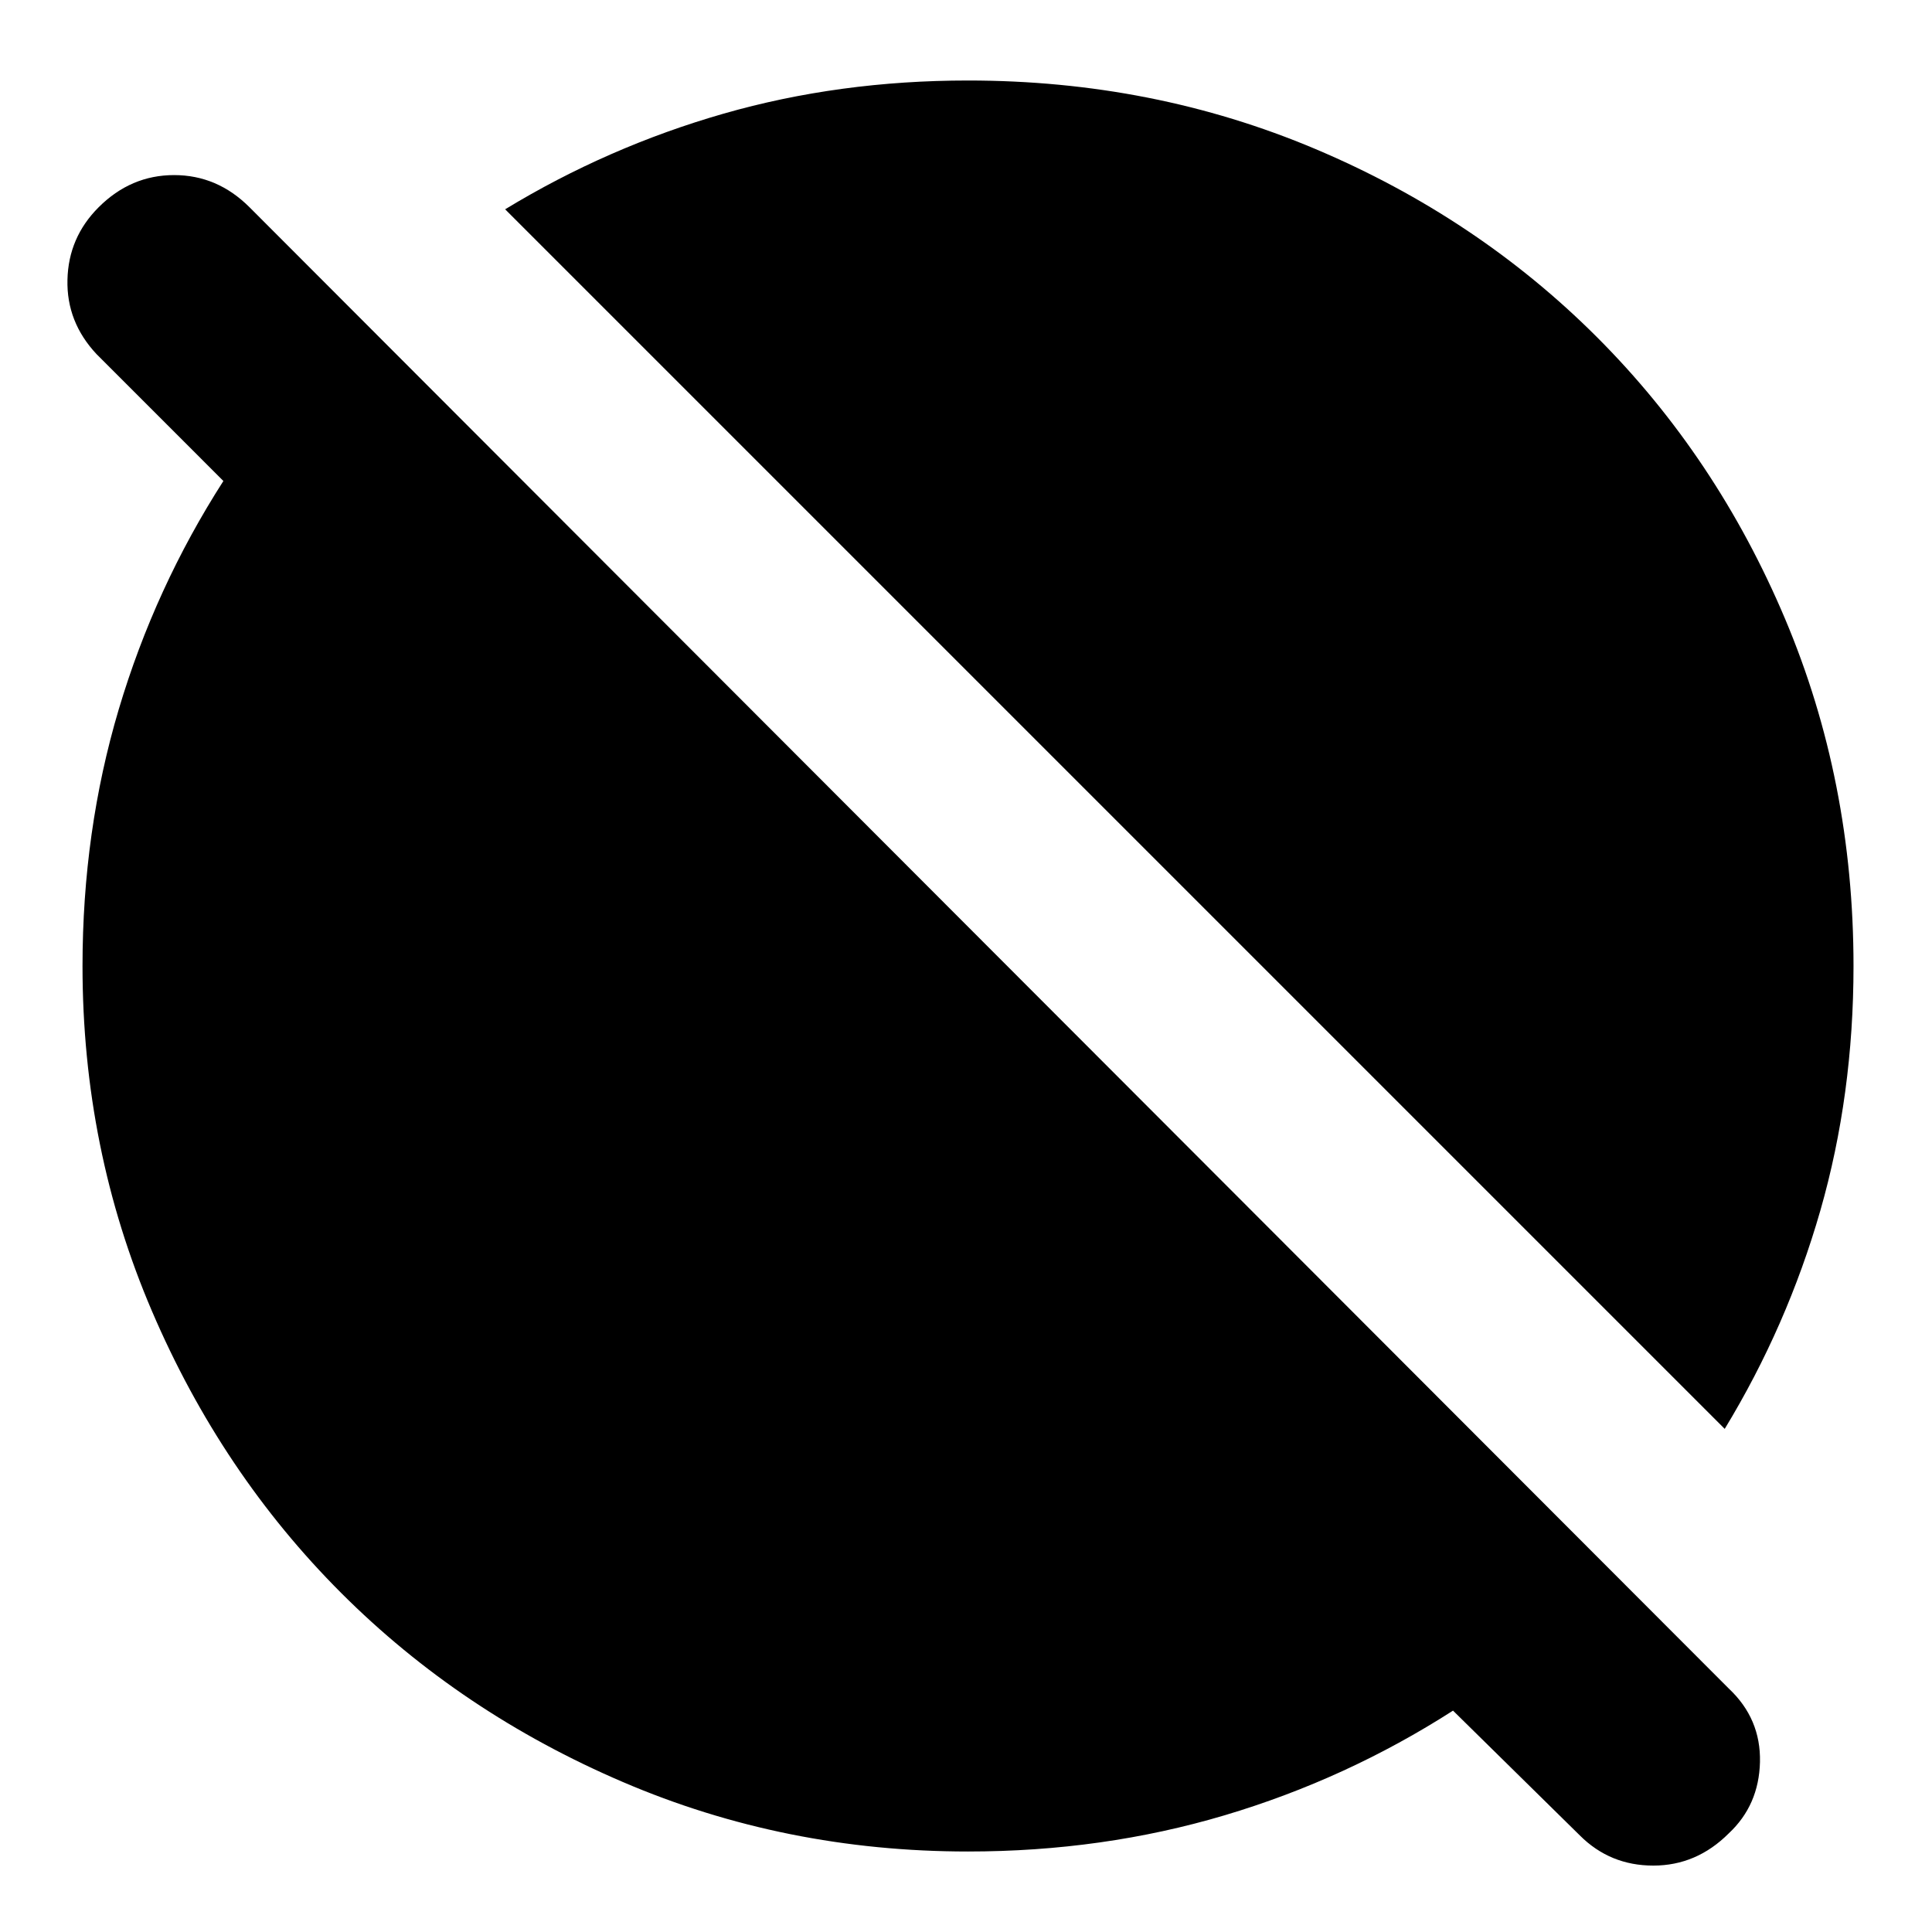 <svg xmlns="http://www.w3.org/2000/svg" height="24" width="24"><path d="m19.625 22.8-1.575-1.55q-1.325.85-2.837 1.3-1.513.45-3.188.45-2.275 0-4.287-.863-2.013-.862-3.5-2.349-1.488-1.488-2.35-3.5-.863-2.013-.863-4.288 0-1.675.45-3.188.45-1.512 1.3-2.837L1.2 4.4Q.825 4 .838 3.475q.012-.525.387-.9.4-.4.938-.4.537 0 .937.4l18.375 18.4q.4.375.388.913-.013.537-.388.887-.4.4-.937.4-.538 0-.913-.375Zm1.8-5.05L6.275 2.6q1.275-.775 2.713-1.188Q10.425 1 12.025 1q2.3 0 4.313.85 2.012.85 3.5 2.338 1.487 1.487 2.337 3.5.85 2.012.85 4.312 0 1.6-.412 3.038-.413 1.437-1.188 2.712Z"/></svg>